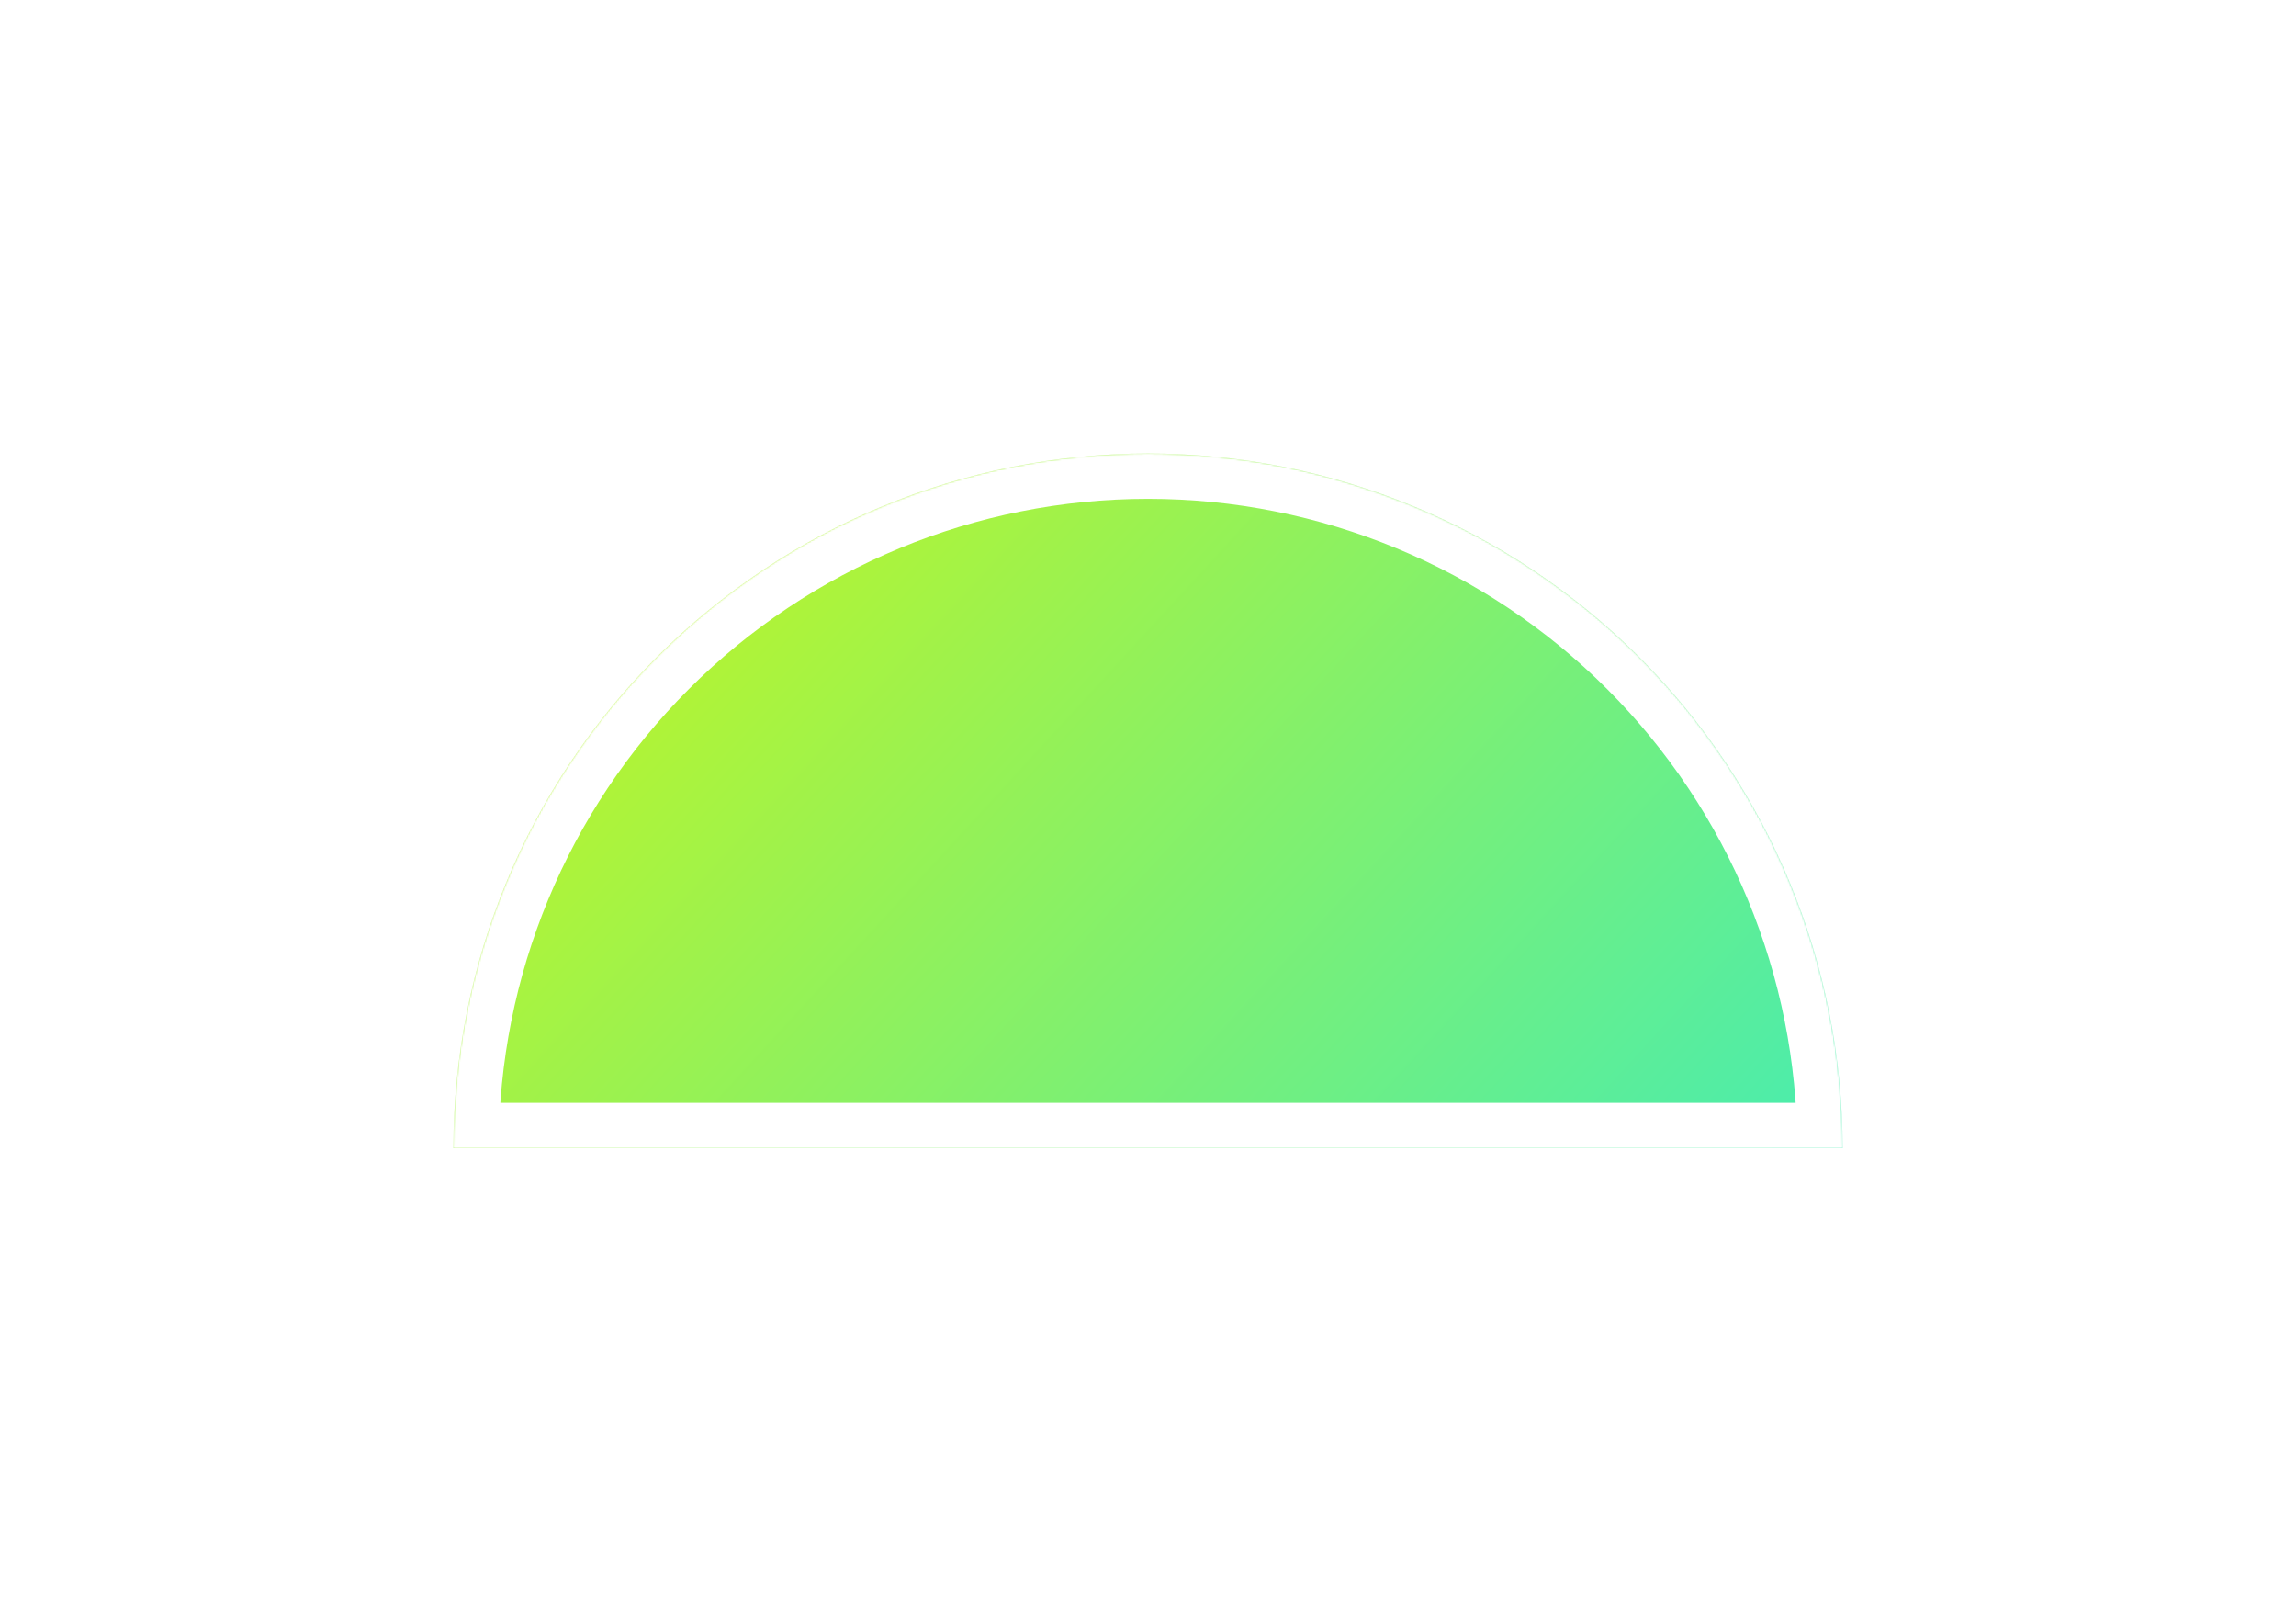 <svg width="1266" height="883" viewBox="0 0 1266 883" fill="none" xmlns="http://www.w3.org/2000/svg">
<g filter="url(#filter0_f_616_122)">
<mask id="path-1-inside-1_616_122" fill="white">
<path d="M1016 633C1016 531.422 975.648 434.005 903.822 362.178C831.995 290.352 734.578 250 633 250C531.422 250 434.005 290.352 362.178 362.178C290.352 434.004 250 531.422 250 633L633 633H1016Z"/>
</mask>
<path d="M1016 633C1016 531.422 975.648 434.005 903.822 362.178C831.995 290.352 734.578 250 633 250C531.422 250 434.005 290.352 362.178 362.178C290.352 434.004 250 531.422 250 633L633 633H1016Z" fill="url(#paint0_linear_616_122)"/>
<path d="M1016 633C1016 531.422 975.648 434.005 903.822 362.178C831.995 290.352 734.578 250 633 250C531.422 250 434.005 290.352 362.178 362.178C290.352 434.004 250 531.422 250 633L633 633H1016Z" stroke="white" stroke-width="50" mask="url(#path-1-inside-1_616_122)"/>
</g>
<defs>
<filter id="filter0_f_616_122" x="0" y="0" width="1266" height="883" filterUnits="userSpaceOnUse" color-interpolation-filters="sRGB">
<feFlood flood-opacity="0" result="BackgroundImageFix"/>
<feBlend mode="normal" in="SourceGraphic" in2="BackgroundImageFix" result="shape"/>
<feGaussianBlur stdDeviation="125" result="effect1_foregroundBlur_616_122"/>
</filter>
<linearGradient id="paint0_linear_616_122" x1="250" y1="171.5" x2="1169.5" y2="1016" gradientUnits="userSpaceOnUse">
<stop stop-color="#D5F60C"/>
<stop offset="1" stop-color="#0CE8F6"/>
</linearGradient>
</defs>
</svg>
